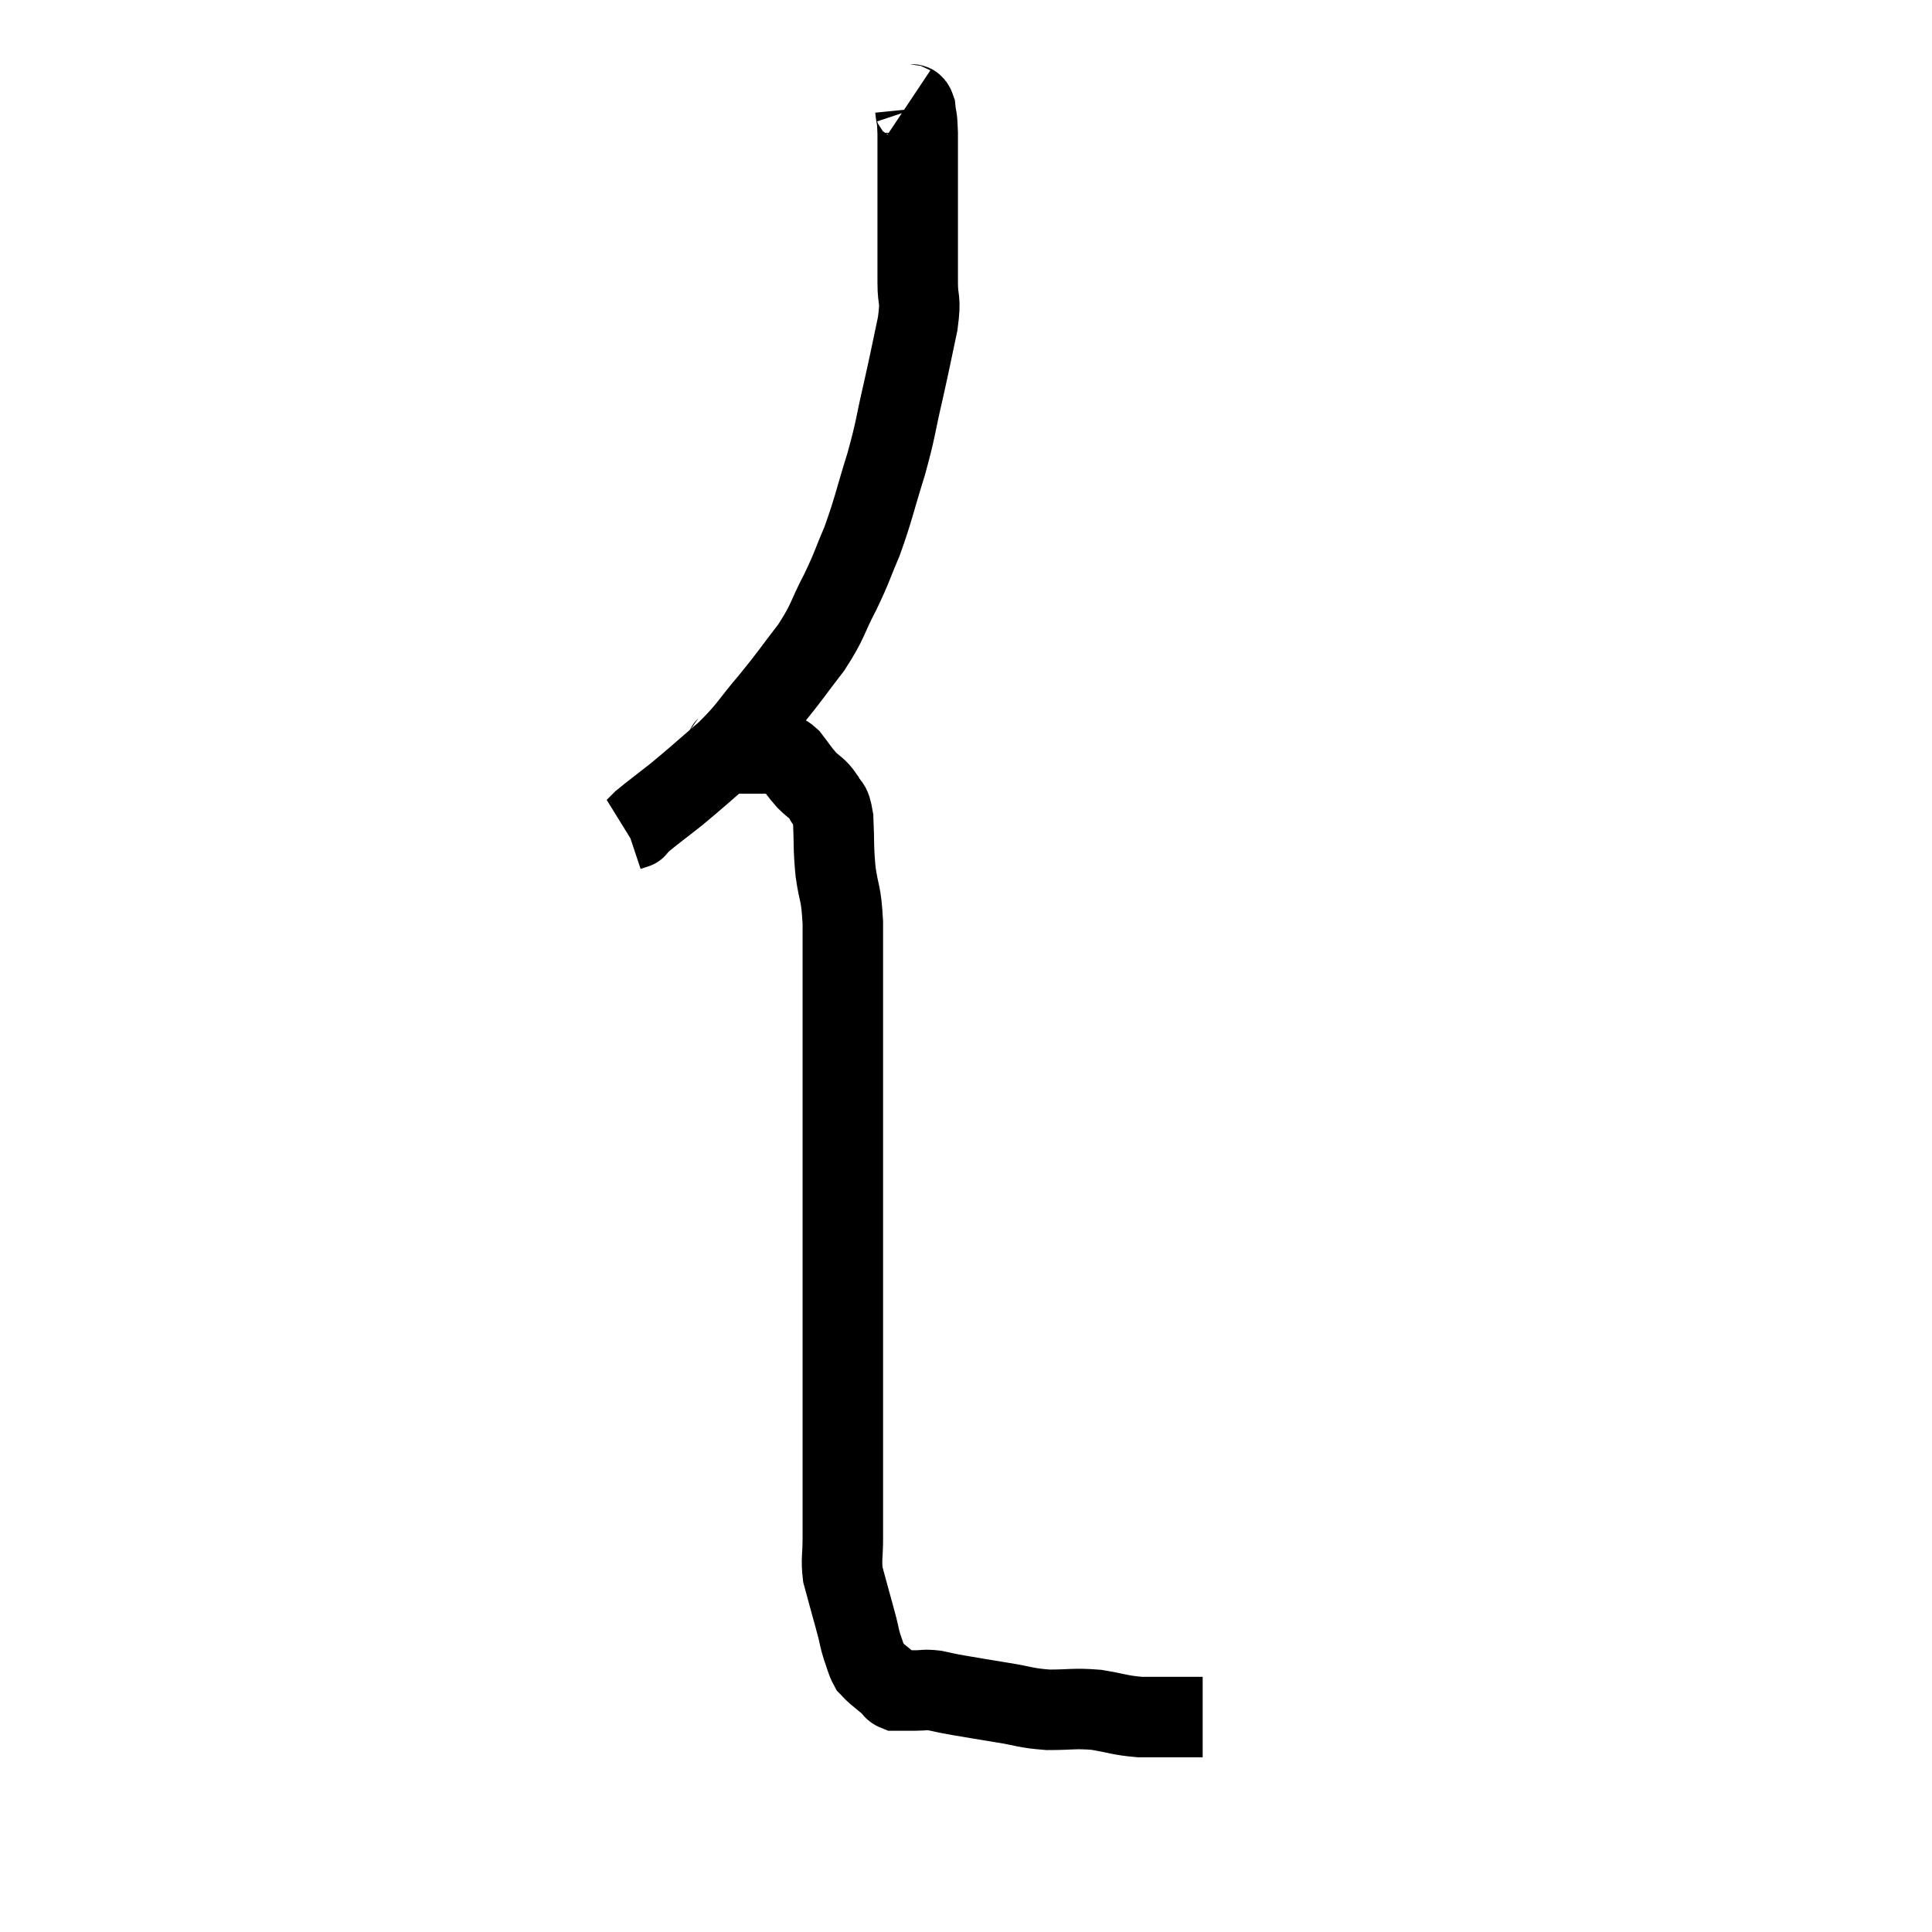 <svg width="48" height="48" viewBox="0 0 48 48" xmlns="http://www.w3.org/2000/svg"><path d="M 22.56 2.58 C 22.65 2.64, 22.68 2.52, 22.74 2.7 C 22.77 3, 22.785 2.85, 22.8 3.3 C 22.8 3.9, 22.8 3.855, 22.8 4.5 C 22.8 5.19, 22.8 5.25, 22.8 5.88 C 22.8 6.45, 22.8 6.48, 22.8 7.02 C 22.8 7.53, 22.89 7.365, 22.8 8.04 C 22.62 8.88, 22.635 8.85, 22.44 9.72 C 22.23 10.62, 22.275 10.59, 22.02 11.52 C 21.72 12.48, 21.705 12.645, 21.42 13.44 C 21.15 14.07, 21.195 14.04, 20.88 14.7 C 20.52 15.39, 20.595 15.405, 20.16 16.08 C 19.65 16.74, 19.665 16.755, 19.14 17.4 C 18.6 18.03, 18.645 18.075, 18.06 18.66 C 17.43 19.2, 17.325 19.305, 16.8 19.74 C 16.38 20.07, 16.215 20.19, 15.96 20.4 C 15.87 20.49, 15.825 20.535, 15.78 20.58 C 15.78 20.58, 15.825 20.565, 15.78 20.58 L 15.6 20.64" fill="none" stroke="black" stroke-width="2"></path><path d="M 18.06 18.54 C 18.06 18.57, 18.015 18.555, 18.06 18.6 C 18.15 18.66, 18.075 18.69, 18.24 18.72 C 18.48 18.72, 18.525 18.72, 18.72 18.72 C 18.87 18.72, 18.87 18.72, 19.02 18.72 C 19.17 18.72, 19.17 18.69, 19.32 18.72 C 19.47 18.78, 19.44 18.675, 19.62 18.84 C 19.83 19.11, 19.83 19.14, 20.04 19.38 C 20.25 19.59, 20.295 19.56, 20.46 19.8 C 20.58 20.07, 20.625 19.875, 20.7 20.34 C 20.73 21, 20.7 21.015, 20.76 21.66 C 20.85 22.29, 20.895 22.125, 20.94 22.92 C 20.94 23.88, 20.94 23.835, 20.94 24.84 C 20.94 25.89, 20.94 25.8, 20.94 26.94 C 20.94 28.17, 20.94 28.29, 20.94 29.4 C 20.94 30.39, 20.94 30.435, 20.94 31.38 C 20.94 32.28, 20.94 32.505, 20.94 33.18 C 20.94 33.63, 20.94 33.555, 20.94 34.08 C 20.94 34.68, 20.94 34.62, 20.94 35.28 C 20.94 36, 20.94 36.18, 20.94 36.72 C 20.94 37.08, 20.94 37.065, 20.94 37.44 C 20.94 37.83, 20.94 37.8, 20.94 38.22 C 20.94 38.67, 20.895 38.73, 20.94 39.12 C 21.03 39.45, 21.03 39.45, 21.12 39.78 C 21.21 40.11, 21.225 40.155, 21.3 40.44 C 21.36 40.68, 21.345 40.68, 21.42 40.92 C 21.51 41.16, 21.51 41.235, 21.6 41.4 C 21.69 41.49, 21.645 41.46, 21.78 41.58 C 21.96 41.73, 22.02 41.775, 22.14 41.88 C 22.2 41.94, 22.185 41.97, 22.26 42 C 22.35 42, 22.32 42, 22.44 42 C 22.59 42, 22.545 42, 22.74 42 C 22.98 42, 22.95 41.97, 23.22 42 C 23.52 42.06, 23.4 42.045, 23.82 42.12 C 24.36 42.21, 24.345 42.21, 24.9 42.3 C 25.47 42.39, 25.455 42.435, 26.04 42.48 C 26.64 42.48, 26.67 42.435, 27.24 42.48 C 27.78 42.57, 27.81 42.615, 28.32 42.66 C 28.8 42.66, 28.965 42.66, 29.28 42.66 C 29.43 42.66, 29.46 42.66, 29.58 42.66 C 29.67 42.66, 29.685 42.66, 29.76 42.66 C 29.82 42.66, 29.85 42.66, 29.88 42.66 C 29.88 42.66, 29.88 42.66, 29.88 42.66 C 29.88 42.66, 29.88 42.66, 29.88 42.66 L 29.88 42.66" fill="none" stroke="black" stroke-width="2"></path></svg>